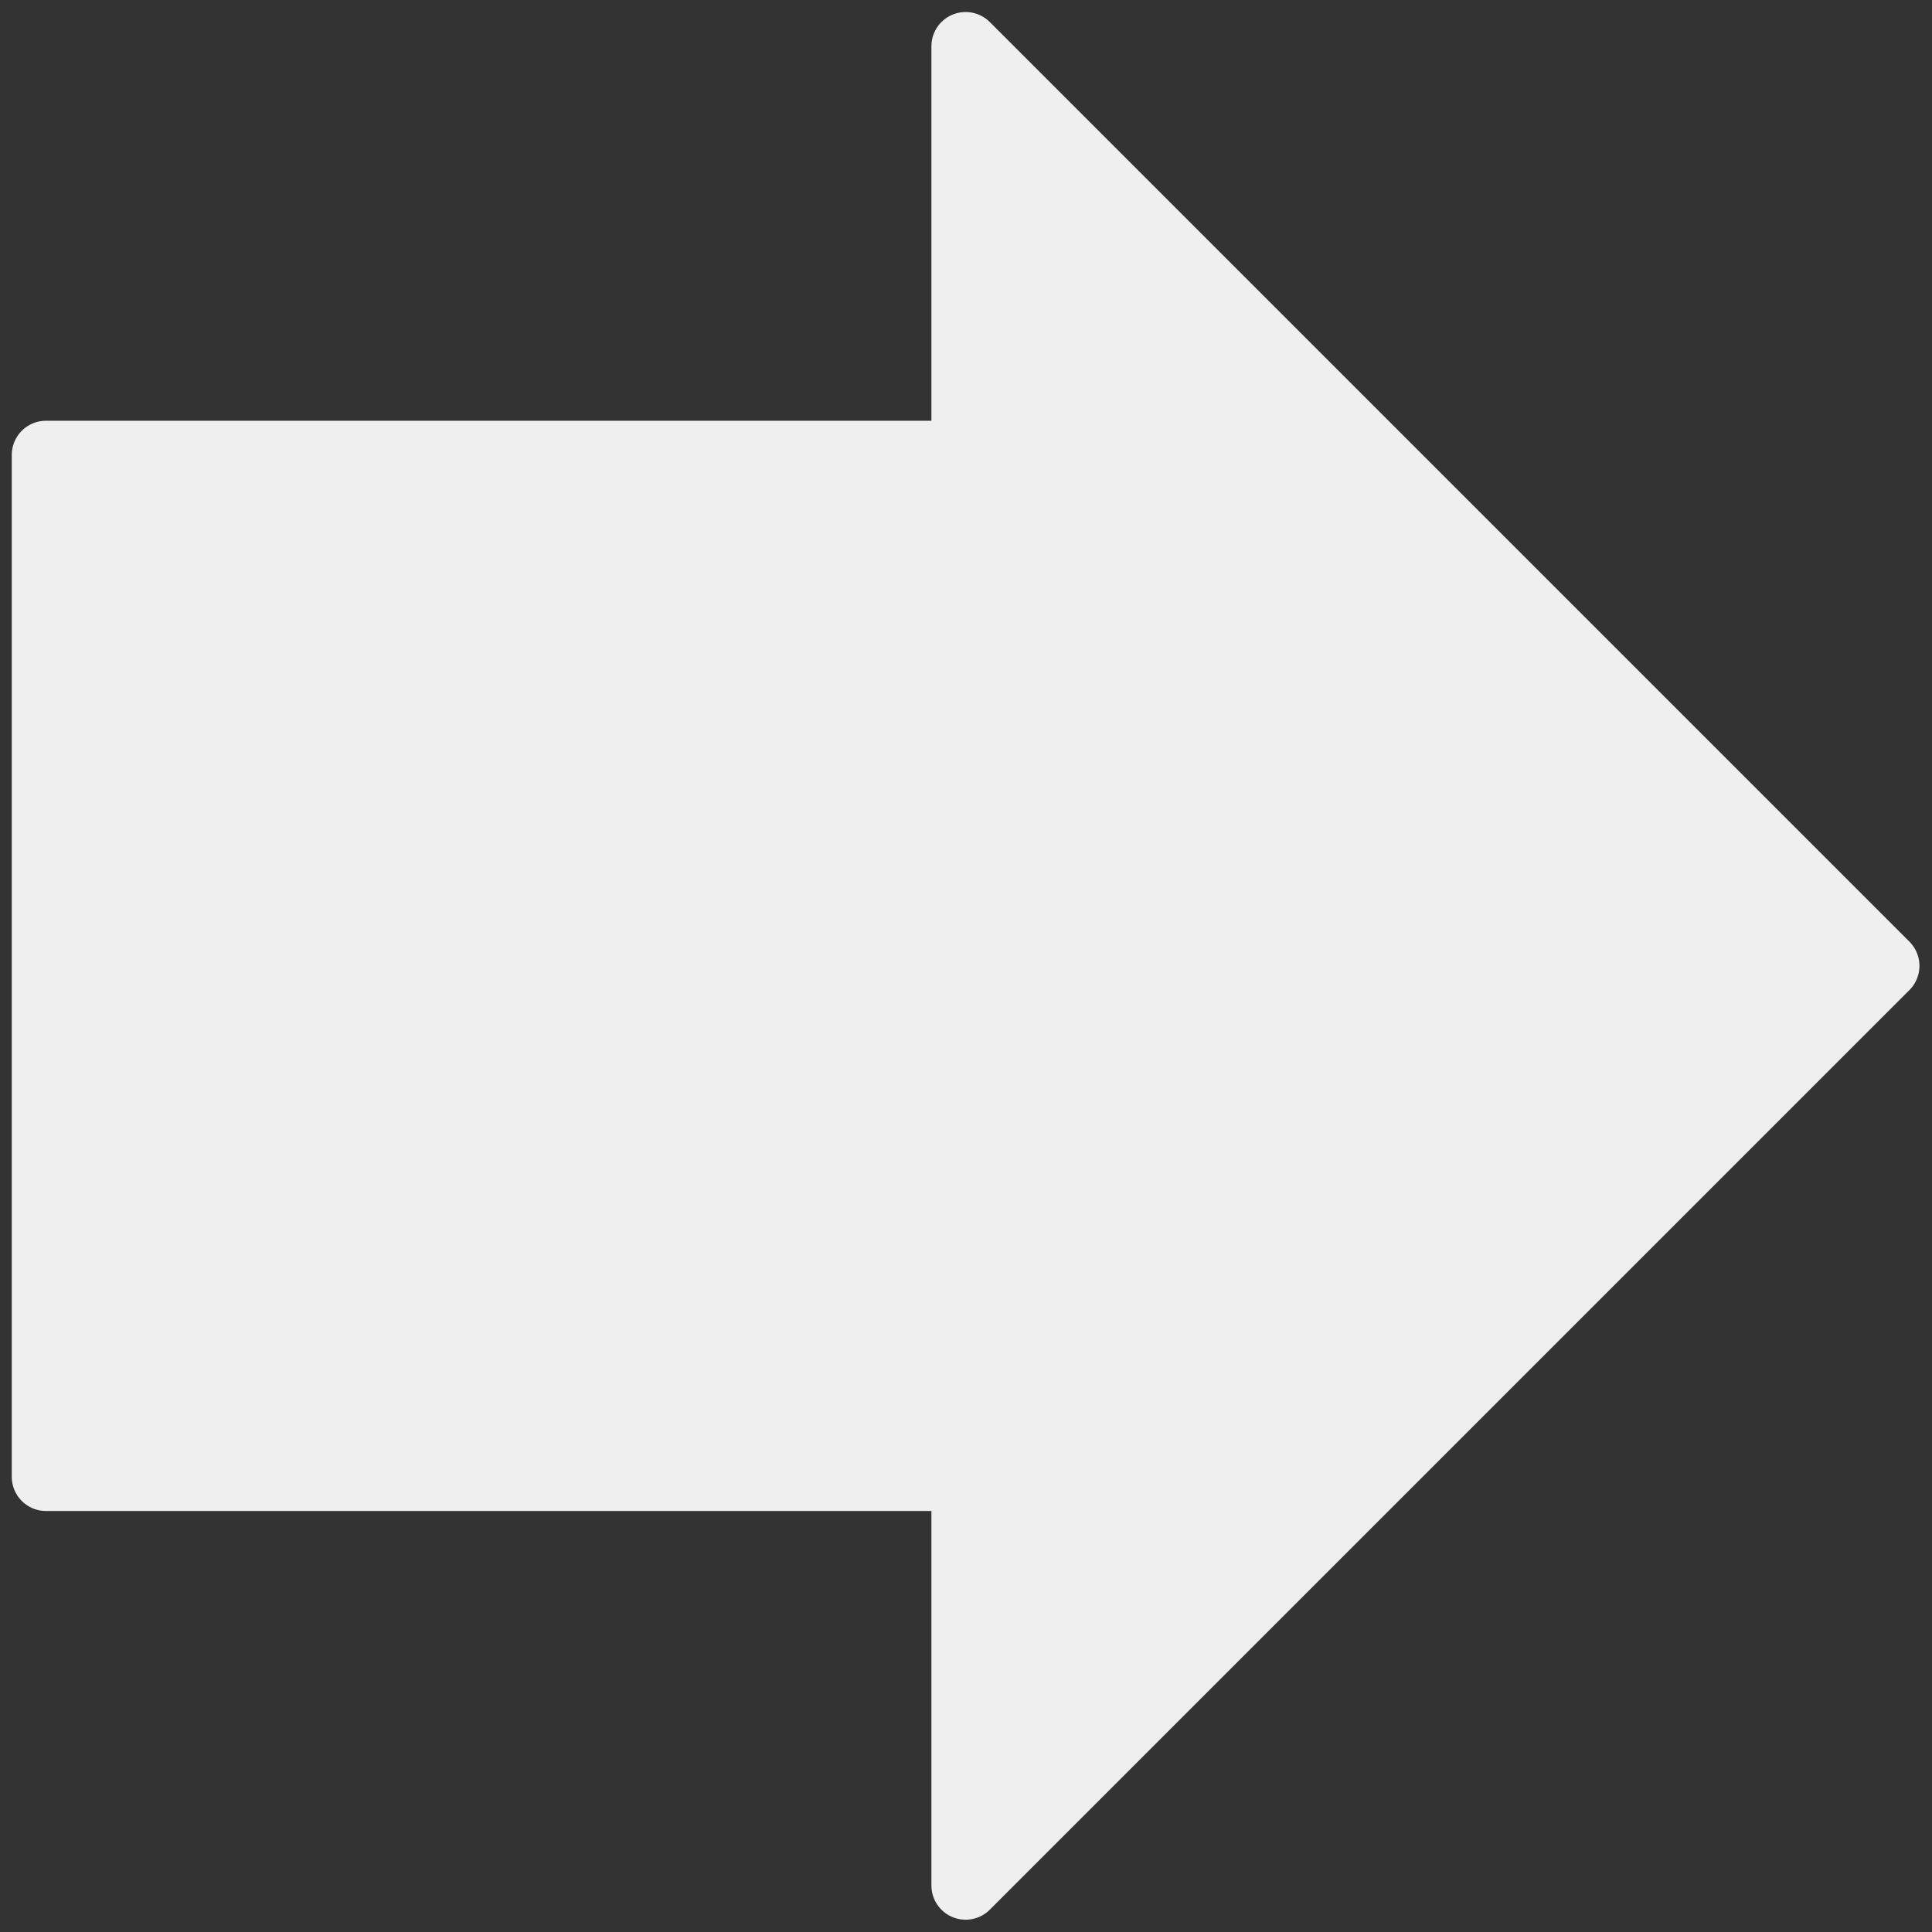 <svg width="113px" height="113px" viewBox="0 0 113 113" version="1.1" xmlns="http://www.w3.org/2000/svg" xmlns:xlink="http://www.w3.org/1999/xlink">
    <rect x="0" y="0" width="113" height="113" fill="#333333" stroke="none"/>
    <!-- Generator: Sketch 50.2 (55047) - http://www.bohemiancoding.com/sketch -->
    <desc>Created with Sketch.</desc>
    <defs></defs>
    <g id="Page-1" stroke="none" stroke-width="1" fill="none" fill-rule="evenodd" stroke-linecap="round" stroke-linejoin="round">
        <g id="Start-All-Icon" transform="translate(-77, -73)" fill="#EFEFEF" stroke="#EFEFEF" stroke-width="4">
            <g id="Resume-Task-Icon" transform="translate(79.688, 75.703)">
                <path d="M53.789,23.906 L53.789,0 L107.578,53.789 L53.789,107.578 L53.789,83.672 L0,83.672 L0,23.906 L53.789,23.906 Z" id="Combined-Shape"></path>
            </g>
        </g>
    </g>
</svg>